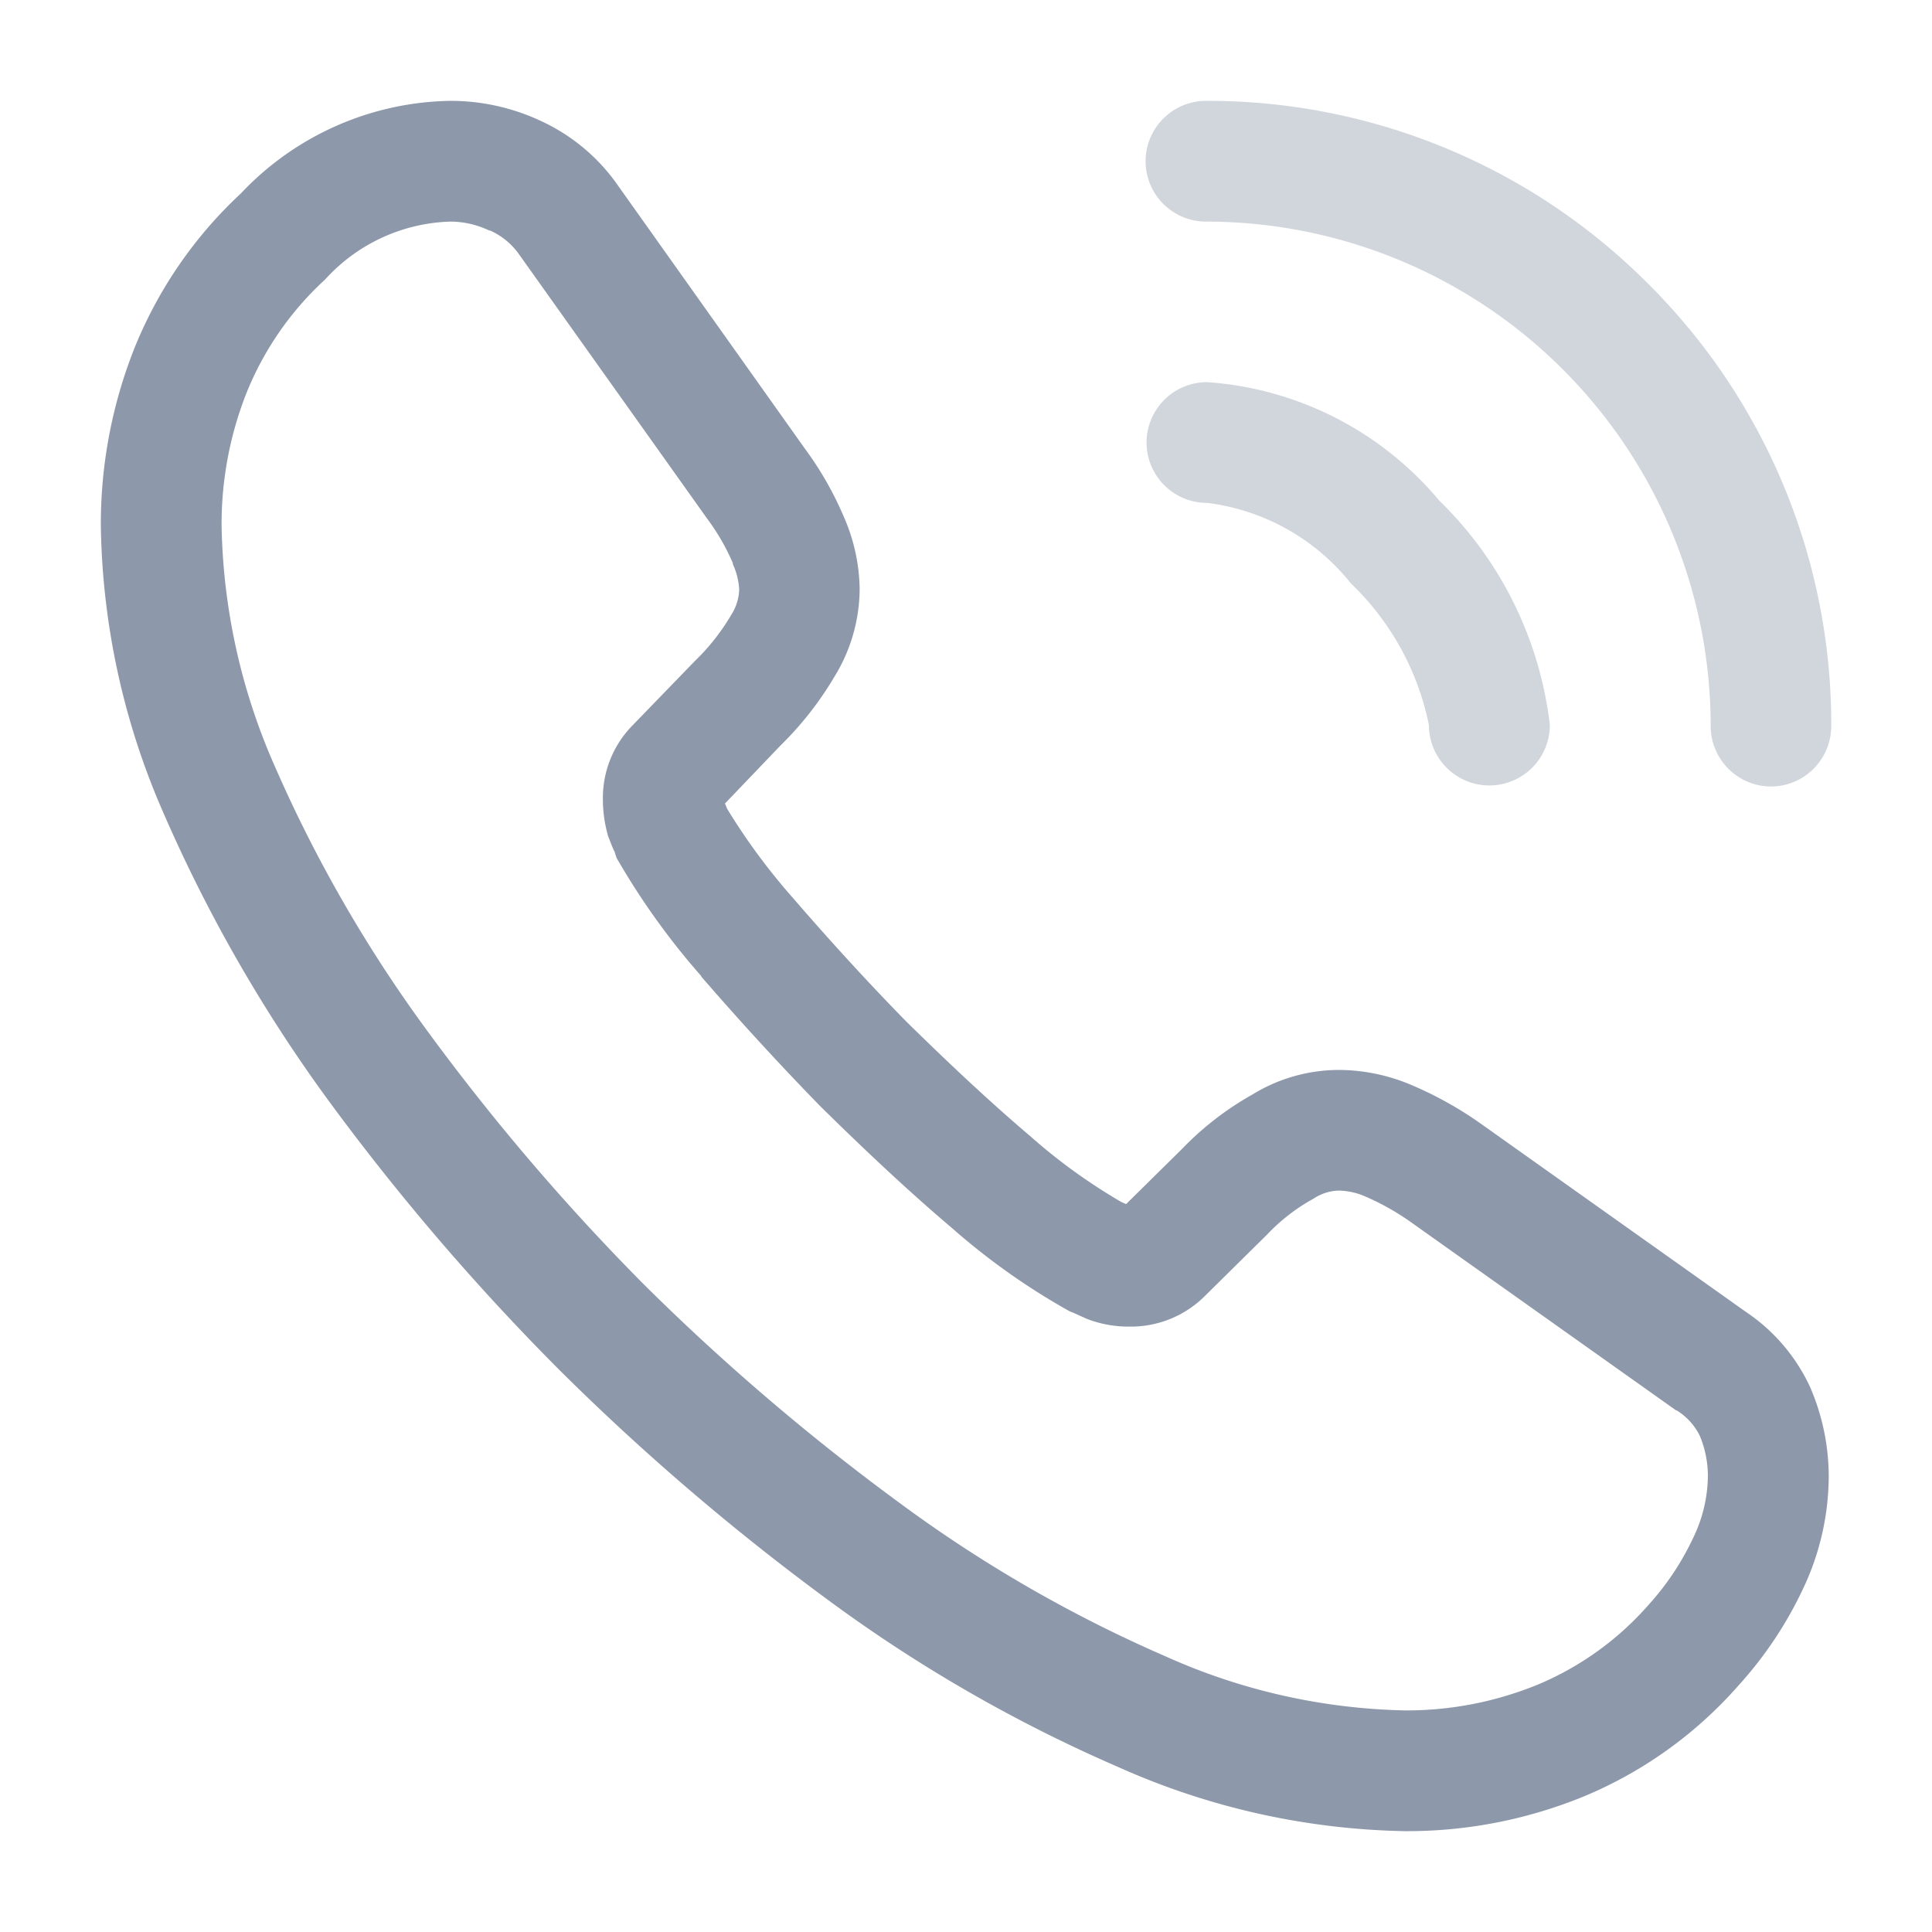 <svg xmlns="http://www.w3.org/2000/svg" width="20" height="20" viewBox="0 0 20 20">
  <g id="vuesax_twotone_call-calling" data-name="vuesax/twotone/call-calling" transform="translate(-172 -188)">
    <g id="call-calling" transform="translate(172 188)">
      <path id="Vector" d="M12.747,17.162A7.582,7.582,0,0,1,9.786,16.5,15.308,15.308,0,0,1,6.8,14.785a24.734,24.734,0,0,1-2.8-2.394l0,0A24.409,24.409,0,0,1,1.6,9.59,15.529,15.529,0,0,1-.1,6.626,7.671,7.671,0,0,1-.75,3.657a4.931,4.931,0,0,1,.345-1.84A4.464,4.464,0,0,1,.7.208,3.043,3.043,0,0,1,2.866-.75a2.2,2.2,0,0,1,.941.209,1.98,1.98,0,0,1,.8.673L6.54,2.853a3.462,3.462,0,0,1,.4.7,1.917,1.917,0,0,1,.165.75,1.742,1.742,0,0,1-.261.908,3.452,3.452,0,0,1-.559.713l-.574.6.022.054a6.508,6.508,0,0,0,.68.922c.409.473.794.892,1.175,1.281.509.5.906.866,1.287,1.19a5.862,5.862,0,0,0,.939.678l.049.022.576-.568a3.156,3.156,0,0,1,.731-.566,1.716,1.716,0,0,1,.9-.255,1.94,1.94,0,0,1,.745.155,3.825,3.825,0,0,1,.7.387l.01.007,2.755,1.956a1.893,1.893,0,0,1,.671.793l.008.02a2.34,2.34,0,0,1,.178.882,2.734,2.734,0,0,1-.268,1.175,4.039,4.039,0,0,1-.669,1A4.353,4.353,0,0,1,14.608,16.8,4.818,4.818,0,0,1,12.747,17.162ZM4.874,11.505a23.477,23.477,0,0,0,2.659,2.27,14.057,14.057,0,0,0,2.742,1.579,6.348,6.348,0,0,0,2.471.558,3.579,3.579,0,0,0,1.384-.269,3.136,3.136,0,0,0,1.144-.826,2.807,2.807,0,0,0,.464-.7,1.494,1.494,0,0,0,.148-.641,1.077,1.077,0,0,0-.084-.407.642.642,0,0,0-.238-.262l-.006,0-2.753-1.954a2.6,2.6,0,0,0-.463-.26.721.721,0,0,0-.272-.062.489.489,0,0,0-.267.084l-.036.02a1.968,1.968,0,0,0-.447.354l-.636.628a1.084,1.084,0,0,1-.78.322,1.2,1.2,0,0,1-.428-.073l-.027-.011-.089-.04-.047-.021-.031-.012-.029-.016a7.013,7.013,0,0,1-1.186-.842c-.407-.345-.826-.732-1.359-1.256L6.7,9.66c-.4-.41-.806-.85-1.235-1.345l0-.005a7.5,7.5,0,0,1-.846-1.171L4.59,7.09l-.018-.053c0-.011-.01-.024-.016-.038-.014-.033-.028-.068-.043-.107L4.5,6.859l-.009-.035a1.38,1.38,0,0,1-.044-.343,1.072,1.072,0,0,1,.311-.77L5.4,5.048a2.245,2.245,0,0,0,.364-.457l.01-.017a.515.515,0,0,0,.084-.267.725.725,0,0,0-.066-.262l0-.01a2.237,2.237,0,0,0-.262-.455l0,0L3.585.847A.737.737,0,0,0,3.279.592l-.009,0A.939.939,0,0,0,2.866.5a1.82,1.82,0,0,0-1.295.6l-.01.009A3.229,3.229,0,0,0,.756,2.278,3.692,3.692,0,0,0,.5,3.657a6.432,6.432,0,0,0,.551,2.482A14.272,14.272,0,0,0,2.615,8.858,23.146,23.146,0,0,0,4.874,11.505Z" transform="translate(1.794 1.794)" fill="#8d98aa"/>
      <path id="Vector-2" data-name="Vector" d="M2.8,3.425A.626.626,0,0,1,2.173,2.8a2.8,2.8,0,0,0-.809-1.468A2.255,2.255,0,0,0-.124.5.626.626,0,0,1-.75-.124.626.626,0,0,1-.124-.75,3.439,3.439,0,0,1,2.281.477,3.863,3.863,0,0,1,3.425,2.8.626.626,0,0,1,2.8,3.425Z" transform="translate(12.619 4.706)" fill="#8d98aa" opacity="0.4"/>
      <path id="Vector-3" data-name="Vector" d="M5.721,6.348A.626.626,0,0,1,5.1,5.721,5.225,5.225,0,0,0-.124.5.626.626,0,0,1-.75-.124.626.626,0,0,1-.124-.75,6.43,6.43,0,0,1,4.453,1.144,6.43,6.43,0,0,1,6.348,5.721.626.626,0,0,1,5.721,6.348Z" transform="translate(12.609 1.794)" fill="#8d98aa" opacity="0.4"/>
      <path id="Vector-4" data-name="Vector" d="M0,0H20V20H0Z" fill="none" opacity="0"/>
    </g>
  </g>
</svg>
